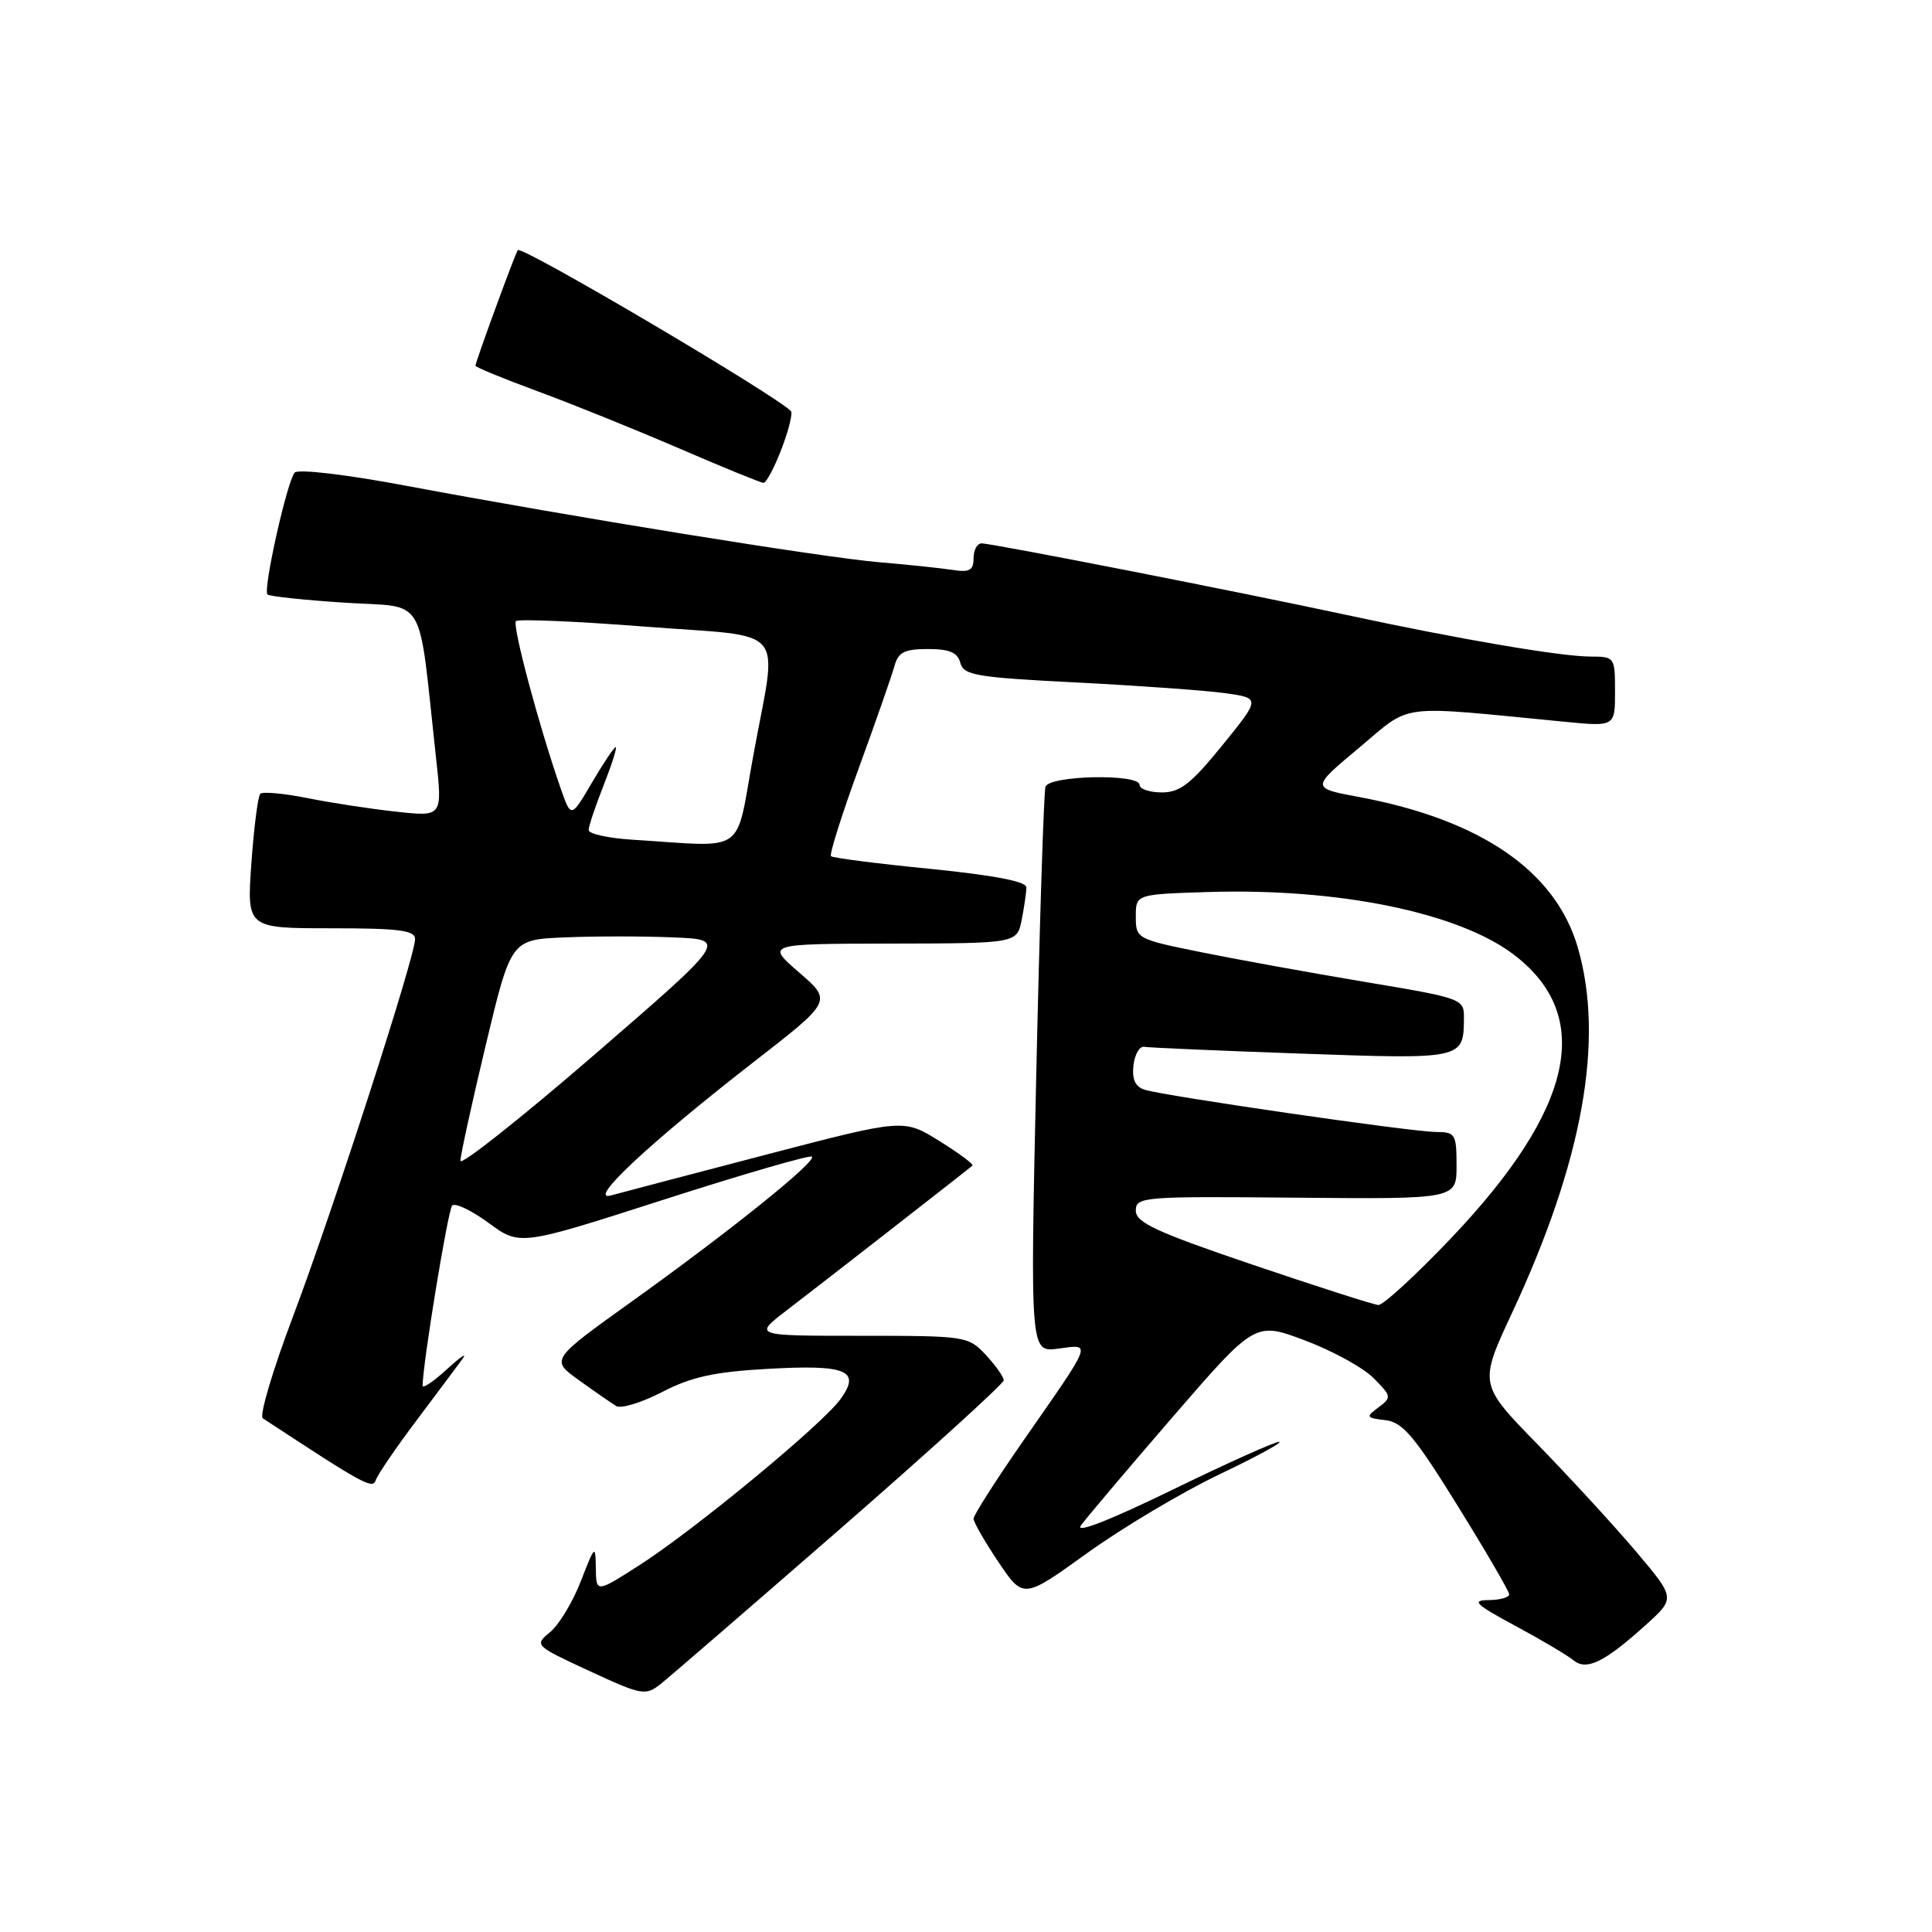 <?xml version="1.0" encoding="UTF-8" standalone="no"?>
<!DOCTYPE svg PUBLIC "-//W3C//DTD SVG 1.1//EN" "http://www.w3.org/Graphics/SVG/1.1/DTD/svg11.dtd" >
<svg xmlns="http://www.w3.org/2000/svg" xmlns:xlink="http://www.w3.org/1999/xlink" version="1.1" viewBox="0 0 256 256">
 <g >
 <path fill="currentColor"
d=" M 111.31 202.60 C 123.24 192.20 133.00 183.33 133.00 182.90 C 133.00 182.46 131.94 180.95 130.64 179.55 C 128.31 177.05 128.01 177.00 114.06 177.00 C 99.85 177.00 99.85 177.00 104.17 173.68 C 109.10 169.91 128.32 154.93 128.85 154.45 C 129.04 154.27 127.07 152.80 124.47 151.19 C 119.74 148.24 119.74 148.24 101.62 152.97 C 91.65 155.57 82.38 158.01 81.00 158.39 C 77.63 159.33 85.96 151.53 99.88 140.71 C 110.27 132.64 110.27 132.64 105.88 128.85 C 101.50 125.06 101.50 125.06 118.12 125.03 C 134.75 125.00 134.75 125.00 135.38 121.88 C 135.72 120.16 136.00 118.22 136.00 117.57 C 136.00 116.80 131.65 115.97 123.27 115.13 C 116.27 114.44 110.35 113.68 110.11 113.45 C 109.88 113.21 111.54 107.95 113.80 101.76 C 116.06 95.57 118.18 89.49 118.52 88.25 C 119.02 86.42 119.84 86.00 122.95 86.00 C 125.82 86.00 126.89 86.46 127.25 87.84 C 127.68 89.48 129.36 89.76 142.61 90.43 C 150.80 90.85 159.65 91.48 162.27 91.84 C 167.04 92.50 167.04 92.50 161.97 98.75 C 157.83 103.86 156.37 105.00 153.95 105.00 C 152.33 105.00 151.00 104.55 151.00 104.00 C 151.00 102.49 139.03 102.73 138.53 104.25 C 138.31 104.94 137.76 122.08 137.31 142.35 C 136.50 179.20 136.50 179.20 140.23 178.70 C 144.69 178.10 144.90 177.54 135.57 190.94 C 131.96 196.14 129.00 200.77 129.00 201.23 C 129.00 201.70 130.49 204.29 132.30 206.98 C 135.60 211.88 135.60 211.88 144.05 205.80 C 148.70 202.45 156.55 197.77 161.50 195.40 C 166.45 193.04 170.05 191.08 169.50 191.05 C 168.95 191.02 162.52 193.91 155.22 197.47 C 147.02 201.46 142.42 203.25 143.22 202.14 C 143.92 201.16 149.41 194.68 155.40 187.74 C 166.31 175.13 166.31 175.13 172.90 177.61 C 176.53 178.97 180.62 181.21 182.00 182.60 C 184.39 185.00 184.42 185.17 182.66 186.48 C 180.94 187.76 181.00 187.87 183.57 188.18 C 185.87 188.45 187.43 190.30 193.13 199.50 C 196.88 205.55 199.96 210.84 199.97 211.25 C 199.99 211.66 198.76 212.01 197.25 212.02 C 194.93 212.04 195.49 212.58 200.80 215.44 C 204.26 217.30 207.72 219.35 208.48 219.99 C 210.22 221.42 212.60 220.26 218.09 215.30 C 222.00 211.77 222.00 211.77 216.82 205.63 C 213.97 202.26 208.11 195.88 203.80 191.45 C 195.95 183.41 195.95 183.41 200.36 173.95 C 209.73 153.87 212.62 137.80 209.07 125.56 C 206.13 115.43 196.25 108.63 180.10 105.61 C 173.70 104.42 173.70 104.42 180.09 99.08 C 187.20 93.14 184.75 93.45 207.25 95.63 C 214.00 96.29 214.00 96.29 214.00 91.64 C 214.00 87.07 213.95 87.00 210.75 87.00 C 206.79 86.99 193.31 84.69 178.50 81.50 C 164.39 78.46 131.46 72.00 130.07 72.00 C 129.48 72.00 129.00 72.89 129.00 73.98 C 129.00 75.57 128.47 75.87 126.25 75.52 C 124.74 75.29 120.35 74.82 116.50 74.50 C 108.91 73.85 75.82 68.50 53.68 64.34 C 45.85 62.87 39.51 62.13 39.05 62.62 C 38.05 63.72 34.82 78.15 35.44 78.77 C 35.68 79.02 40.30 79.51 45.69 79.86 C 56.71 80.58 55.34 78.26 57.77 100.36 C 58.64 108.22 58.64 108.22 52.57 107.56 C 49.23 107.20 43.92 106.39 40.78 105.76 C 37.63 105.13 34.80 104.87 34.49 105.18 C 34.18 105.49 33.65 109.63 33.31 114.37 C 32.70 123.00 32.70 123.00 43.85 123.00 C 52.86 123.00 55.00 123.27 55.00 124.43 C 55.00 126.77 44.10 160.45 38.83 174.43 C 36.14 181.53 34.34 187.61 34.82 187.93 C 48.19 196.71 49.38 197.37 49.79 196.13 C 50.03 195.40 52.49 191.80 55.24 188.15 C 57.99 184.49 60.73 180.82 61.33 180.00 C 61.93 179.18 60.98 179.82 59.21 181.44 C 57.45 183.05 56.00 184.03 56.00 183.62 C 56.00 180.80 59.35 160.35 59.91 159.75 C 60.29 159.34 62.47 160.37 64.75 162.05 C 68.89 165.09 68.89 165.09 88.01 158.94 C 98.53 155.56 107.34 153.01 107.59 153.26 C 108.23 153.89 96.78 163.09 83.72 172.45 C 72.94 180.17 72.94 180.17 76.72 182.89 C 78.80 184.39 81.02 185.92 81.66 186.31 C 82.29 186.69 85.03 185.85 87.74 184.45 C 91.57 182.46 94.64 181.78 101.58 181.39 C 112.18 180.78 114.13 181.58 111.38 185.38 C 108.95 188.75 91.99 202.75 84.67 207.43 C 79.00 211.06 79.00 211.06 78.95 207.78 C 78.91 204.64 78.83 204.71 76.97 209.50 C 75.91 212.25 74.07 215.29 72.90 216.26 C 70.78 218.00 70.83 218.05 78.09 221.41 C 85.03 224.63 85.54 224.72 87.52 223.15 C 88.67 222.24 99.38 212.99 111.31 202.60 Z  M 103.56 59.48 C 104.51 56.99 105.07 54.74 104.80 54.47 C 102.53 52.20 69.11 32.50 68.61 33.14 C 68.27 33.57 63.00 47.97 63.00 48.46 C 63.00 48.65 66.71 50.18 71.25 51.85 C 75.79 53.52 84.22 56.93 90.00 59.42 C 95.78 61.92 100.80 63.97 101.17 63.98 C 101.53 63.99 102.61 61.96 103.56 59.48 Z  M 166.00 167.59 C 153.22 163.25 150.50 162.00 150.50 160.42 C 150.50 158.58 151.41 158.51 171.75 158.70 C 193.00 158.89 193.00 158.89 193.00 154.45 C 193.00 150.26 192.84 150.00 190.25 149.99 C 187.06 149.98 154.38 145.24 151.69 144.40 C 150.42 144.00 149.98 143.03 150.19 141.16 C 150.36 139.70 151.00 138.59 151.62 138.71 C 152.23 138.82 161.61 139.23 172.46 139.61 C 193.88 140.37 193.95 140.36 193.98 134.90 C 194.00 132.34 193.79 132.27 180.75 130.09 C 173.46 128.87 163.68 127.09 159.00 126.14 C 150.64 124.44 150.50 124.37 150.50 121.46 C 150.50 118.50 150.50 118.50 160.00 118.20 C 177.34 117.65 193.26 120.91 200.61 126.51 C 211.28 134.65 208.54 146.97 192.28 164.06 C 187.60 168.98 183.26 172.96 182.64 172.92 C 182.01 172.88 174.53 170.48 166.00 167.59 Z  M 61.01 153.81 C 61.01 153.09 62.52 146.20 64.36 138.50 C 67.71 124.50 67.71 124.50 74.85 124.21 C 78.78 124.04 85.24 124.04 89.20 124.21 C 96.40 124.50 96.40 124.50 78.70 139.81 C 68.96 148.22 61.00 154.52 61.01 153.81 Z  M 83.75 111.26 C 80.59 111.06 78.00 110.49 78.00 109.99 C 78.00 109.48 78.89 106.81 79.99 104.04 C 81.08 101.27 81.80 99.00 81.58 99.00 C 81.37 99.00 79.95 101.12 78.43 103.71 C 75.67 108.42 75.67 108.42 74.29 104.46 C 71.41 96.20 67.84 82.83 68.37 82.30 C 68.67 82.00 76.36 82.32 85.46 83.03 C 104.72 84.52 103.03 82.52 99.82 100.09 C 97.37 113.49 99.18 112.23 83.75 111.26 Z "/>
</g>
</svg>